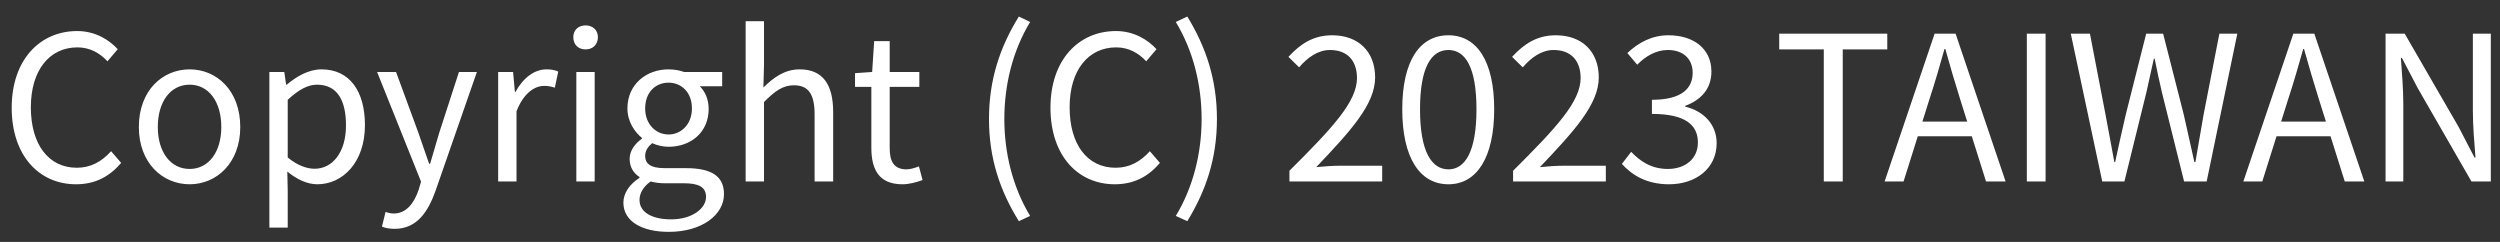 <svg width="124" height="12" viewBox="0 0 124 12" fill="none" xmlns="http://www.w3.org/2000/svg">
<rect x="0" y="0" width="124" height="12" fill="#333333" stroke="none"/>
<path d="M3.77 9.14C1.94 9.14 0.58 7.72 0.58 5.34C0.58 2.98 1.97 1.54 3.83 1.54C4.72 1.54 5.41 1.97 5.84 2.44L5.33 3.04C4.95 2.63 4.46 2.35 3.84 2.35C2.45 2.35 1.53 3.49 1.53 5.32C1.53 7.17 2.41 8.32 3.81 8.32C4.5 8.32 5.04 8.02 5.51 7.5L6.01 8.08C5.43 8.76 4.72 9.14 3.77 9.14ZM9.407 9.14C8.067 9.14 6.887 8.09 6.887 6.3C6.887 4.48 8.067 3.44 9.407 3.44C10.737 3.44 11.917 4.48 11.917 6.3C11.917 8.09 10.737 9.14 9.407 9.14ZM9.407 8.38C10.347 8.38 10.977 7.54 10.977 6.3C10.977 5.04 10.347 4.2 9.407 4.2C8.457 4.2 7.827 5.04 7.827 6.3C7.827 7.54 8.457 8.38 9.407 8.38ZM13.361 11.29V3.57H14.101L14.191 4.2H14.221C14.711 3.79 15.311 3.44 15.941 3.44C17.351 3.44 18.101 4.53 18.101 6.21C18.101 8.06 16.991 9.14 15.741 9.14C15.251 9.14 14.741 8.91 14.251 8.51L14.271 9.46V11.29H13.361ZM15.601 8.37C16.491 8.37 17.161 7.56 17.161 6.22C17.161 5.01 16.751 4.2 15.721 4.2C15.261 4.2 14.801 4.46 14.271 4.95V7.81C14.761 8.22 15.241 8.37 15.601 8.37ZM19.574 11.35C19.324 11.35 19.114 11.31 18.944 11.24L19.124 10.51C19.224 10.55 19.384 10.59 19.534 10.59C20.144 10.59 20.534 10.09 20.764 9.42L20.884 9.01L18.704 3.57H19.644L20.754 6.59C20.924 7.07 21.104 7.62 21.284 8.12H21.334C21.484 7.62 21.644 7.08 21.784 6.59L22.764 3.57H23.654L21.604 9.46C21.224 10.53 20.664 11.35 19.574 11.35ZM24.709 9V3.57H25.449L25.539 4.56H25.569C25.939 3.87 26.499 3.44 27.109 3.44C27.349 3.44 27.509 3.47 27.689 3.55L27.519 4.35C27.329 4.29 27.209 4.26 26.989 4.26C26.539 4.26 25.979 4.59 25.619 5.52V9H24.709ZM28.586 9V3.57H29.496V9H28.586ZM29.046 2.45C28.686 2.45 28.436 2.22 28.436 1.84C28.436 1.49 28.686 1.26 29.046 1.26C29.396 1.26 29.656 1.49 29.656 1.84C29.656 2.22 29.396 2.45 29.046 2.45ZM33.17 11.5C31.84 11.5 30.92 10.98 30.92 10.05C30.92 9.59 31.22 9.14 31.72 8.82V8.78C31.44 8.6 31.23 8.31 31.23 7.88C31.23 7.43 31.55 7.08 31.84 6.88V6.84C31.48 6.55 31.12 6.03 31.12 5.38C31.12 4.18 32.06 3.44 33.16 3.44C33.47 3.44 33.74 3.5 33.93 3.57H35.82V4.28H34.71C34.97 4.53 35.15 4.93 35.15 5.4C35.15 6.56 34.27 7.28 33.16 7.28C32.9 7.28 32.6 7.22 32.35 7.1C32.16 7.26 32 7.45 32 7.74C32 8.09 32.23 8.34 32.96 8.34H34.02C35.28 8.34 35.91 8.73 35.91 9.63C35.91 10.64 34.84 11.5 33.17 11.5ZM33.16 6.67C33.79 6.67 34.32 6.16 34.32 5.38C34.32 4.58 33.8 4.1 33.16 4.1C32.52 4.1 32 4.57 32 5.38C32 6.16 32.53 6.67 33.16 6.67ZM33.29 10.88C34.34 10.88 35.02 10.33 35.02 9.77C35.02 9.26 34.63 9.09 33.92 9.09H32.98C32.77 9.09 32.52 9.07 32.27 9C31.88 9.28 31.72 9.61 31.72 9.92C31.72 10.51 32.31 10.88 33.29 10.88ZM36.984 9V1.05H37.895V3.22L37.864 4.34C38.364 3.85 38.914 3.44 39.664 3.44C40.804 3.44 41.325 4.18 41.325 5.56V9H40.404V5.68C40.404 4.66 40.094 4.23 39.374 4.23C38.825 4.23 38.434 4.52 37.895 5.06V9H36.984ZM44.759 9.14C43.599 9.14 43.219 8.41 43.219 7.33V4.31H42.409V3.63L43.259 3.57L43.359 2.04H44.129V3.57H45.599V4.31H44.129V7.35C44.129 8.01 44.339 8.4 44.969 8.4C45.159 8.4 45.409 8.32 45.579 8.25L45.759 8.93C45.459 9.04 45.099 9.14 44.759 9.14ZM50.535 10.97C49.605 9.47 49.054 7.87 49.054 5.9C49.054 3.94 49.605 2.32 50.535 0.82L51.094 1.09C50.234 2.51 49.815 4.2 49.815 5.9C49.815 7.6 50.234 9.29 51.094 10.71L50.535 10.97ZM55.293 9.14C53.463 9.14 52.103 7.72 52.103 5.34C52.103 2.98 53.493 1.54 55.353 1.54C56.243 1.54 56.933 1.97 57.363 2.44L56.853 3.04C56.473 2.63 55.983 2.35 55.363 2.35C53.973 2.35 53.053 3.49 53.053 5.32C53.053 7.17 53.933 8.32 55.333 8.32C56.023 8.32 56.563 8.02 57.033 7.5L57.533 8.08C56.953 8.76 56.243 9.14 55.293 9.14ZM58.89 10.97L58.32 10.71C59.18 9.29 59.6 7.6 59.6 5.9C59.6 4.2 59.18 2.51 58.32 1.09L58.89 0.82C59.81 2.32 60.36 3.94 60.36 5.9C60.36 7.87 59.81 9.47 58.89 10.97ZM63.956 9V8.47C66.106 6.33 67.306 5.04 67.306 3.87C67.306 3.06 66.876 2.48 65.966 2.48C65.366 2.48 64.846 2.86 64.436 3.34L63.906 2.82C64.506 2.17 65.146 1.75 66.076 1.75C67.386 1.75 68.206 2.57 68.206 3.84C68.206 5.18 66.976 6.51 65.286 8.29C65.666 8.25 66.116 8.22 66.486 8.22H68.556V9H63.956ZM71.843 9.14C70.412 9.14 69.552 7.81 69.552 5.42C69.552 3.03 70.412 1.75 71.843 1.75C73.252 1.75 74.112 3.03 74.112 5.42C74.112 7.81 73.252 9.14 71.843 9.14ZM71.843 8.4C72.672 8.4 73.233 7.51 73.233 5.42C73.233 3.32 72.672 2.48 71.843 2.48C71.002 2.48 70.433 3.32 70.433 5.42C70.433 7.51 71.002 8.4 71.843 8.4ZM75.049 9V8.47C77.199 6.33 78.399 5.04 78.399 3.87C78.399 3.06 77.969 2.48 77.059 2.48C76.459 2.48 75.939 2.86 75.529 3.34L74.999 2.82C75.599 2.17 76.239 1.75 77.169 1.75C78.479 1.75 79.299 2.57 79.299 3.84C79.299 5.18 78.069 6.51 76.379 8.29C76.759 8.25 77.209 8.22 77.579 8.22H79.649V9H75.049ZM82.786 9.14C81.636 9.14 80.926 8.66 80.446 8.13L80.906 7.53C81.336 7.98 81.886 8.38 82.726 8.38C83.596 8.38 84.216 7.87 84.216 7.07C84.216 6.22 83.626 5.65 81.936 5.65V4.95C83.446 4.95 83.956 4.36 83.956 3.61C83.956 2.92 83.486 2.48 82.726 2.48C82.136 2.48 81.616 2.79 81.206 3.21L80.716 2.63C81.266 2.12 81.916 1.75 82.756 1.75C83.986 1.75 84.886 2.4 84.886 3.55C84.886 4.41 84.366 4.96 83.586 5.25V5.29C84.446 5.49 85.146 6.13 85.146 7.1C85.146 8.37 84.096 9.14 82.786 9.14ZM90.46 9V2.45H88.249V1.67H93.609V2.45H91.4V9H90.46ZM93.477 9L95.957 1.67H96.997L99.477 9H98.507L97.217 4.9C96.957 4.08 96.727 3.28 96.487 2.43H96.447C96.207 3.28 95.977 4.08 95.707 4.9L94.417 9H93.477ZM94.777 6.76V6.03H98.157V6.76H94.777ZM100.531 9V1.67H101.461V9H100.531ZM104.271 9L102.711 1.67H103.661L104.431 5.67C104.581 6.45 104.721 7.24 104.871 8.04H104.911C105.081 7.24 105.261 6.45 105.441 5.67L106.451 1.67H107.291L108.311 5.67C108.491 6.45 108.661 7.24 108.841 8.04H108.891C109.031 7.24 109.171 6.45 109.301 5.67L110.081 1.67H110.971L109.451 9H108.331L107.231 4.58C107.101 4.01 106.981 3.48 106.871 2.91H106.831C106.711 3.48 106.581 4.01 106.461 4.58L105.371 9H104.271ZM111.27 9L113.75 1.67H114.79L117.27 9H116.3L115.01 4.9C114.75 4.08 114.52 3.28 114.28 2.43H114.24C114 3.28 113.77 4.08 113.5 4.9L112.21 9H111.27ZM112.57 6.76V6.03H115.95V6.76H112.57ZM118.324 9V1.67H119.274L121.944 6.29L122.734 7.81H122.784C122.724 7.07 122.654 6.24 122.654 5.48V1.67H123.544V9H122.584L119.924 4.38L119.134 2.87H119.084C119.134 3.61 119.204 4.38 119.204 5.16V9H118.324Z" fill="white"/>
</svg>
